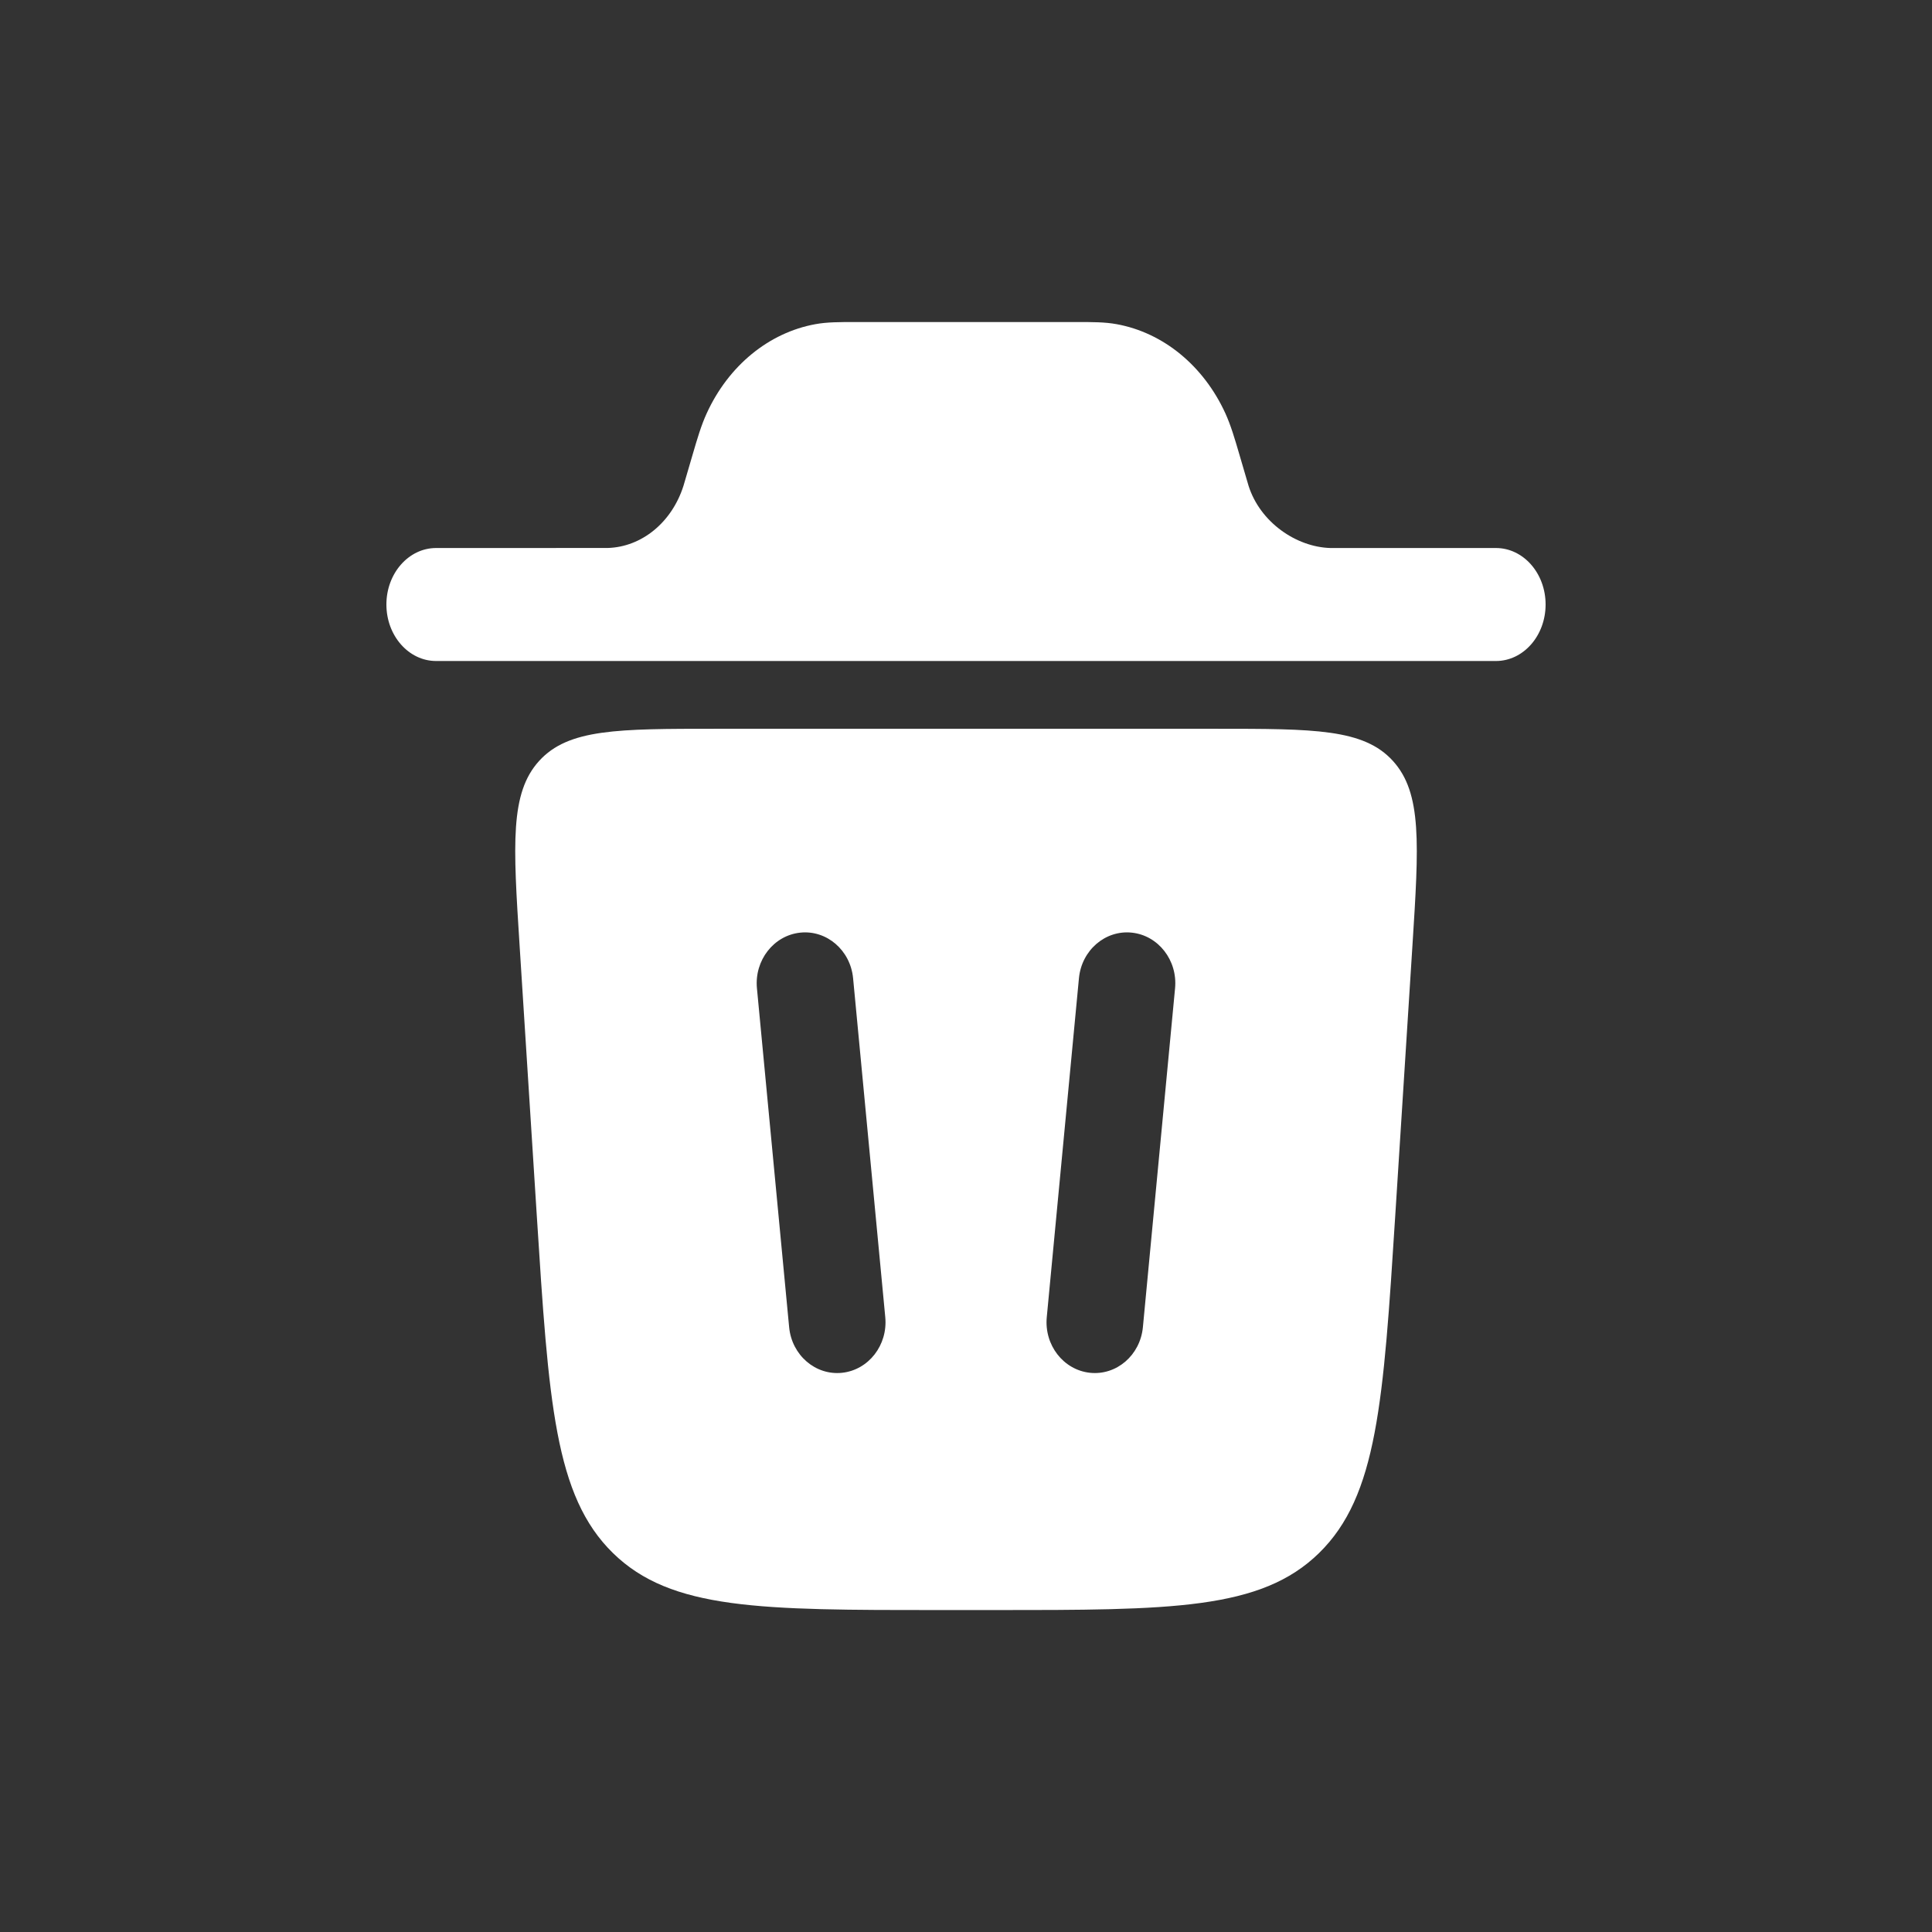 <svg width="52" height="52" viewBox="0 0 52 52" fill="none" xmlns="http://www.w3.org/2000/svg">
<rect x="0" y="0" width="52" height="52" fill="#333333" stroke="none"/>
<path d="M10.4 16.27C10.4 15.431 10.999 14.75 11.738 14.75L16.355 14.749C17.273 14.723 18.083 14.059 18.395 13.078C18.403 13.052 18.412 13.02 18.446 12.905L18.645 12.226C18.767 11.809 18.873 11.447 19.022 11.123C19.608 9.842 20.693 8.953 21.947 8.725C22.264 8.667 22.6 8.668 22.986 8.668H29.015C29.401 8.668 29.737 8.667 30.054 8.725C31.308 8.953 32.393 9.842 32.98 11.123C33.128 11.447 33.234 11.809 33.356 12.226L33.555 12.905C33.589 13.02 33.598 13.052 33.606 13.078C33.919 14.059 34.889 14.723 35.806 14.75H40.263C41.002 14.75 41.6 15.431 41.6 16.27C41.6 17.11 41.002 17.791 40.263 17.791H11.738C10.999 17.791 10.4 17.11 10.4 16.27Z" fill="white"/>
<path fill-rule="evenodd" clip-rule="evenodd" d="M25.299 43.335H26.701C31.525 43.335 33.936 43.335 35.504 41.799C37.072 40.263 37.233 37.745 37.554 32.707L38.016 25.448C38.19 22.714 38.277 21.348 37.491 20.481C36.704 19.615 35.376 19.615 32.719 19.615H19.282C16.625 19.615 15.297 19.615 14.51 20.481C13.724 21.348 13.811 22.714 13.985 25.448L14.447 32.707C14.768 37.745 14.928 40.263 16.496 41.799C18.064 43.335 20.476 43.335 25.299 43.335ZM31.627 26.6C31.699 25.848 31.177 25.178 30.463 25.102C29.749 25.027 29.112 25.576 29.04 26.328L28.174 35.451C28.102 36.203 28.623 36.873 29.338 36.949C30.052 37.024 30.689 36.475 30.761 35.723L31.627 26.6ZM21.538 25.102C22.252 25.027 22.889 25.576 22.961 26.328L23.827 35.451C23.899 36.203 23.378 36.873 22.663 36.949C21.949 37.024 21.312 36.475 21.24 35.723L20.373 26.6C20.302 25.848 20.823 25.178 21.538 25.102Z" fill="white"/>
</svg>
